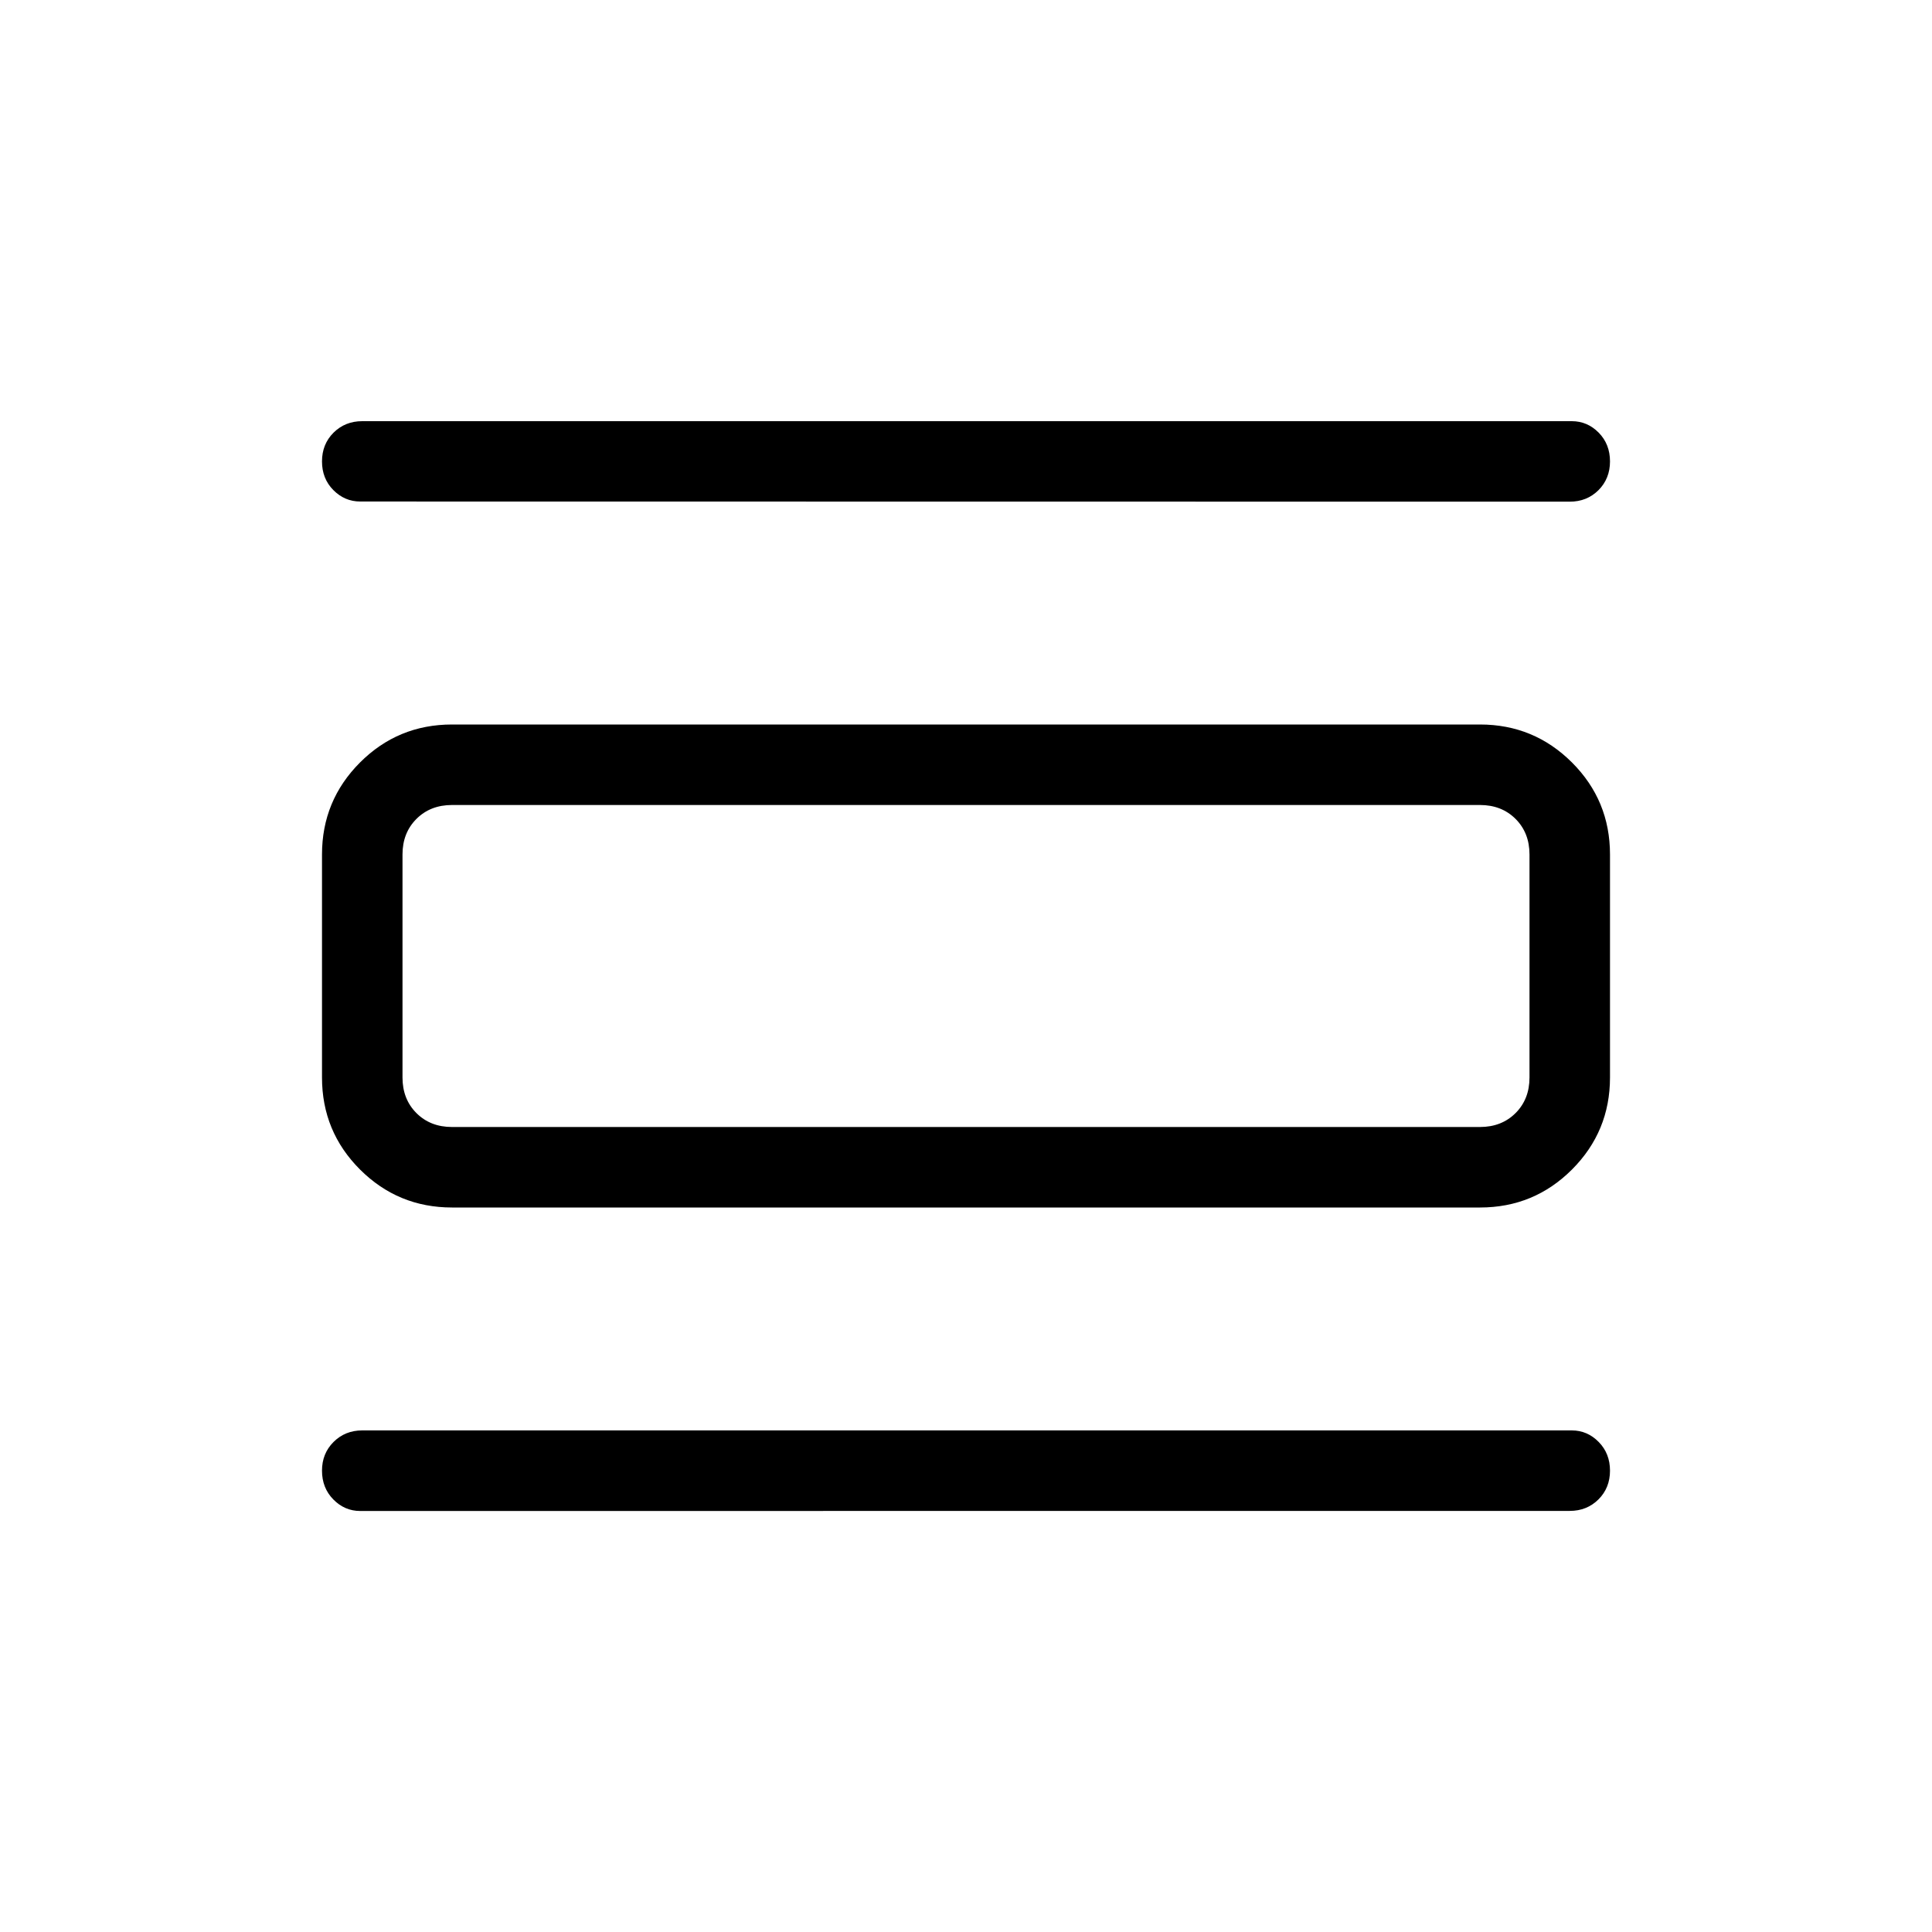 <svg xmlns="http://www.w3.org/2000/svg" width="1em" height="1em" viewBox="0 0 24 24"><path fill="currentColor" d="M4.475 18.77q-.194 0-.335-.144q-.14-.143-.14-.357q0-.213.143-.356q.144-.144.357-.144h15.025q.194 0 .335.144q.14.143.14.356q0 .214-.143.357q-.144.143-.357.143zm0-12.54q-.194 0-.335-.143Q4 5.945 4 5.732q0-.214.143-.357q.144-.143.357-.143h15.025q.194 0 .335.143q.14.143.14.357q0 .213-.143.357q-.144.143-.357.143zM5.615 15q-.67 0-1.143-.472Q4 14.056 4 13.385v-2.77q0-.67.472-1.143Q4.944 9 5.615 9h12.77q.67 0 1.143.472q.472.472.472 1.143v2.77q0 .67-.472 1.143q-.472.472-1.143.472zm0-1h12.77q.269 0 .442-.173t.173-.442v-2.77q0-.269-.173-.442T18.385 10H5.615q-.269 0-.442.173T5 10.615v2.77q0 .269.173.442t.442.173M5 10h.615q-.269 0-.442.173T5 10.615v2.77q0 .269.173.442t.442.173H5z"/></svg>
